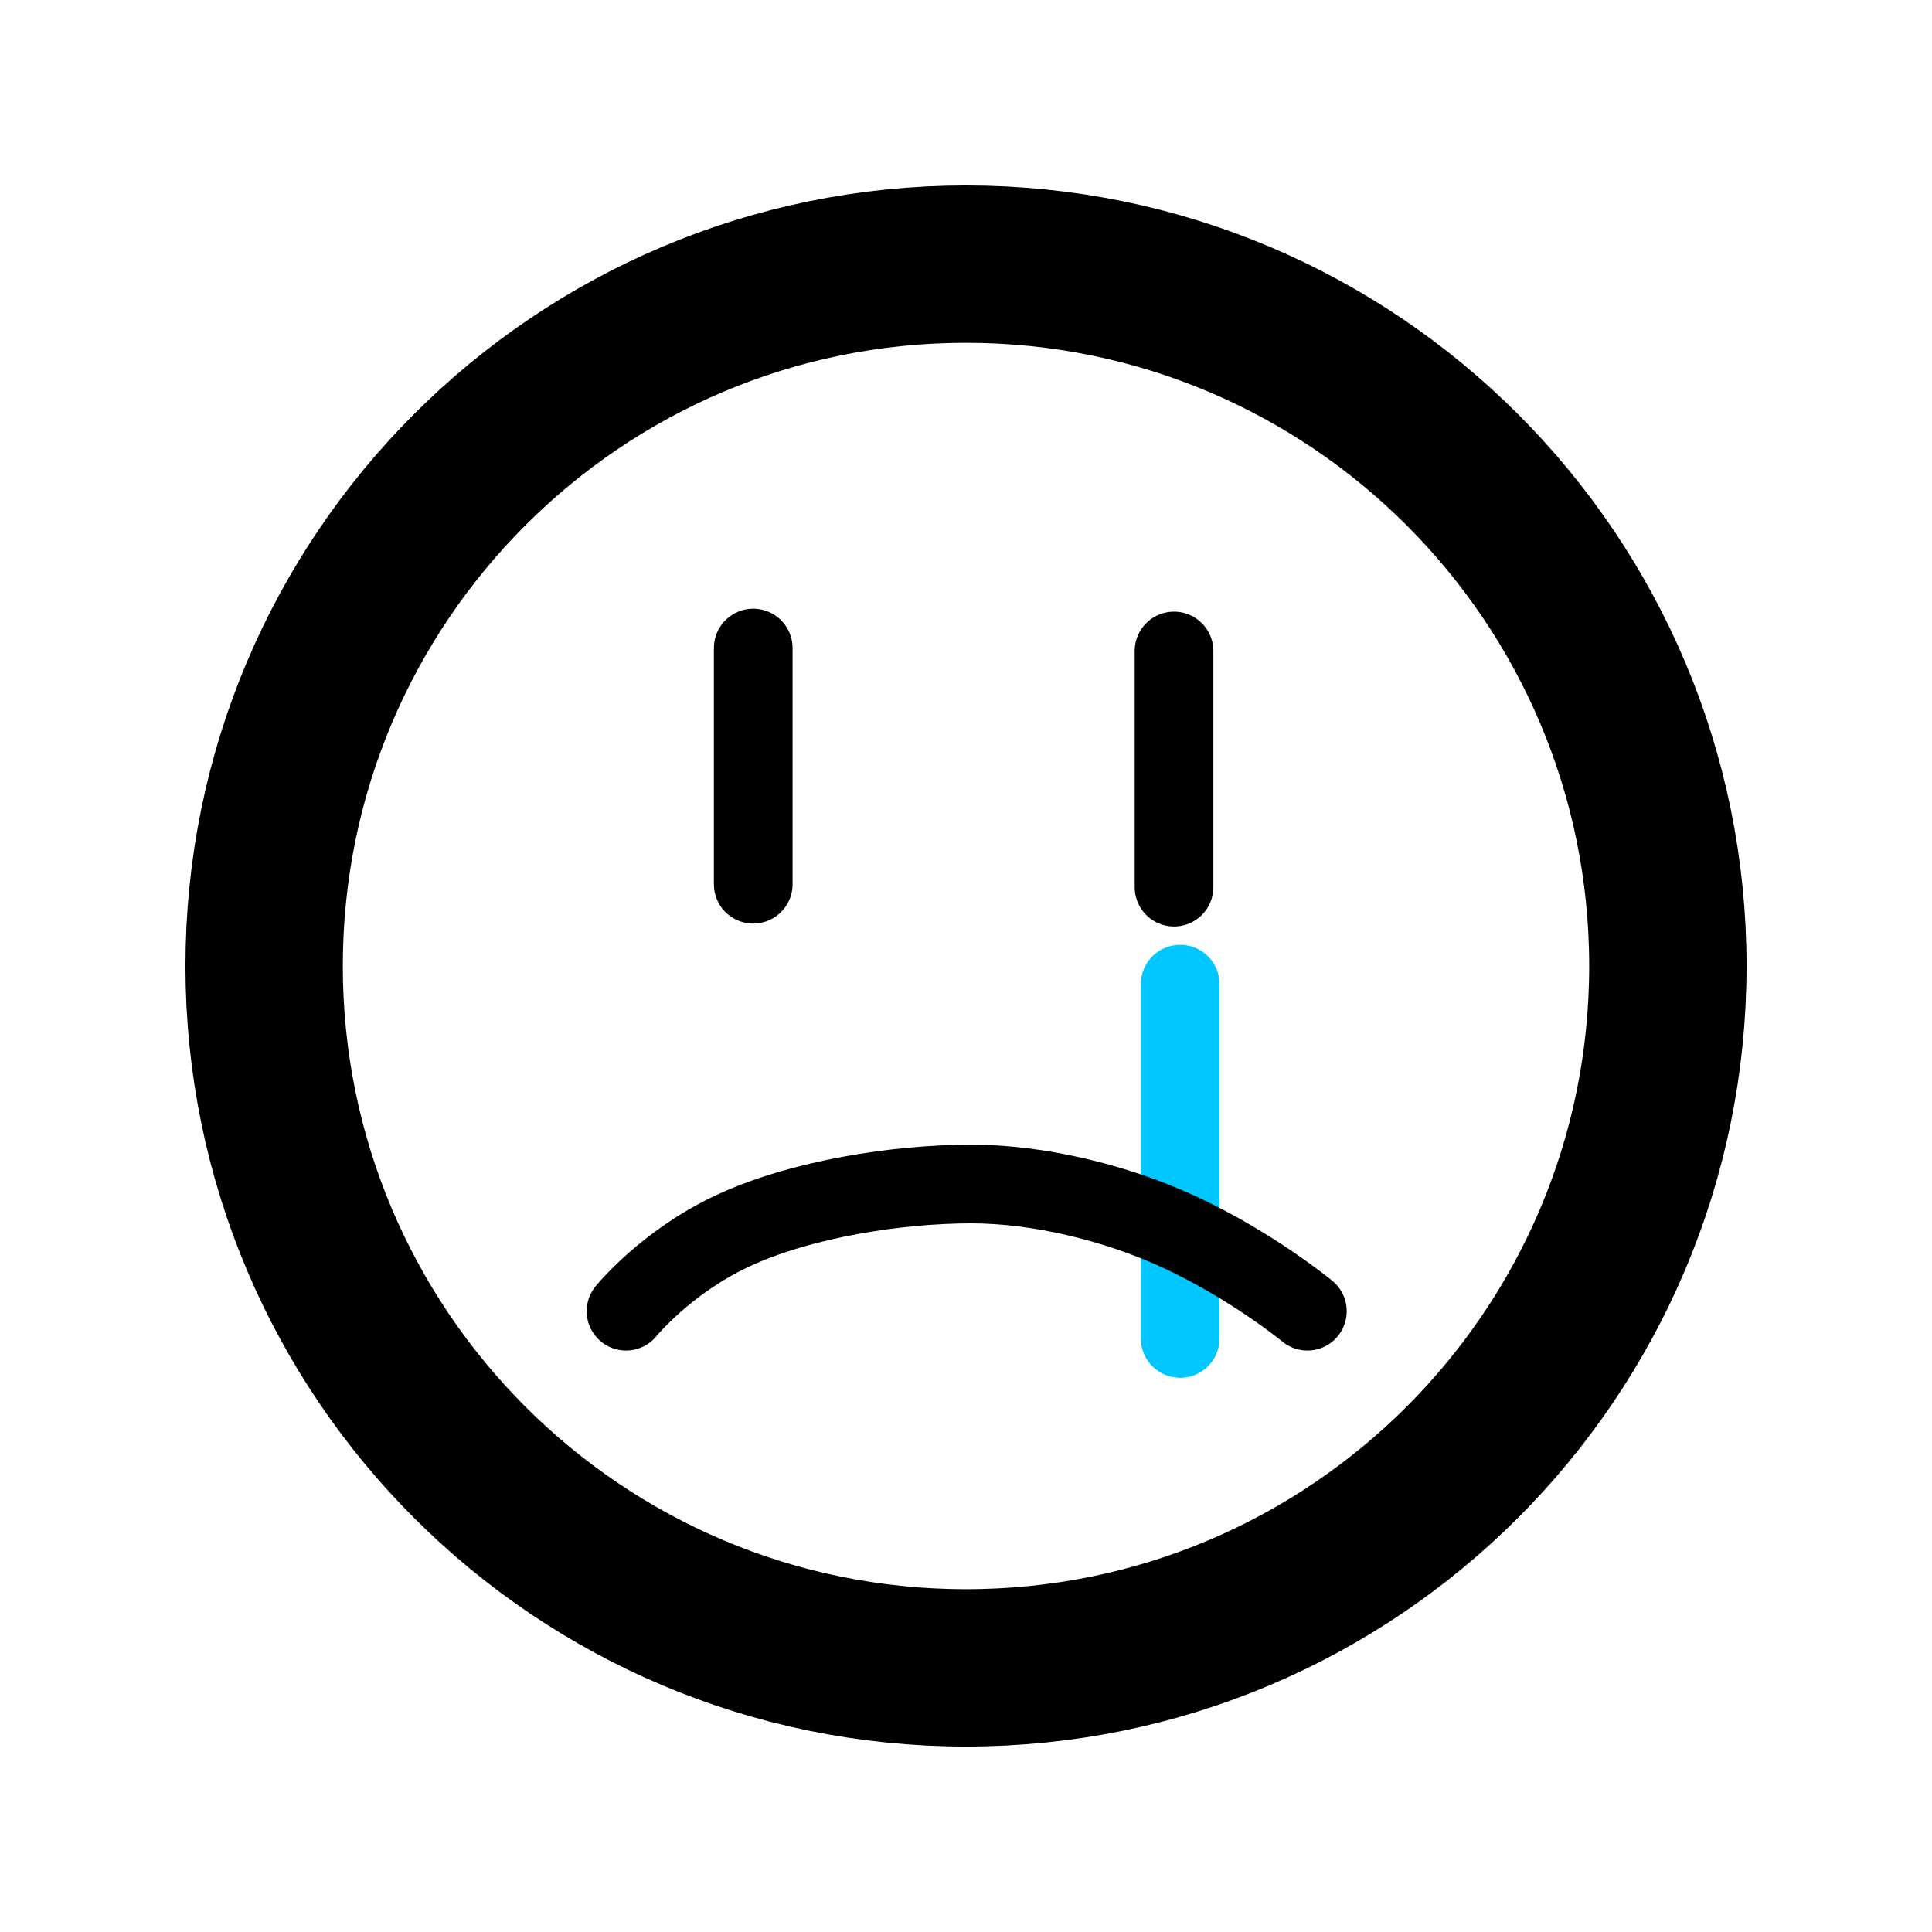 <svg version="1.1" xmlns="http://www.w3.org/2000/svg" xmlns:xlink="http://www.w3.org/1999/xlink" width="61.39" height="61.39" viewBox="0,0,61.39,61.39"><g transform="translate(-209.305,-149.305)"><g data-paper-data="{&quot;isPaintingLayer&quot;:true}" fill="none" fill-rule="nonzero" stroke-linejoin="miter" stroke-miterlimit="10" stroke-dasharray="" stroke-dashoffset="0" style="mix-blend-mode: normal"><path d="M209.305,210.695v-61.39h61.39v61.39z" stroke="none" stroke-width="0" stroke-linecap="butt"/><path d="M217.698,180c0,-12.317 9.985,-22.302 22.302,-22.302c12.317,0 22.302,9.985 22.302,22.302c0,12.317 -9.985,22.302 -22.302,22.302c-12.317,0 -22.302,-9.985 -22.302,-22.302z" stroke="#000000" stroke-width="5" stroke-linecap="butt"/><path d="M233.239,177.402v-7.505" stroke="#000000" stroke-width="2.5" stroke-linecap="round"/><path d="M246.61,177.495v-7.505" stroke="#000000" stroke-width="2.5" stroke-linecap="round"/><path d="M246.806,180.577v11.258" stroke="#00c7ff" stroke-width="2.5" stroke-linecap="round"/><path d="M229.197,190.969c0,0 1.257,-1.552 3.371,-2.545c2.19,-1.028 5.277,-1.497 7.598,-1.497c2.122,0 4.581,0.586 6.604,1.521c2.327,1.076 4.077,2.521 4.077,2.521" stroke="#000000" stroke-width="2.5" stroke-linecap="round"/></g></g></svg>